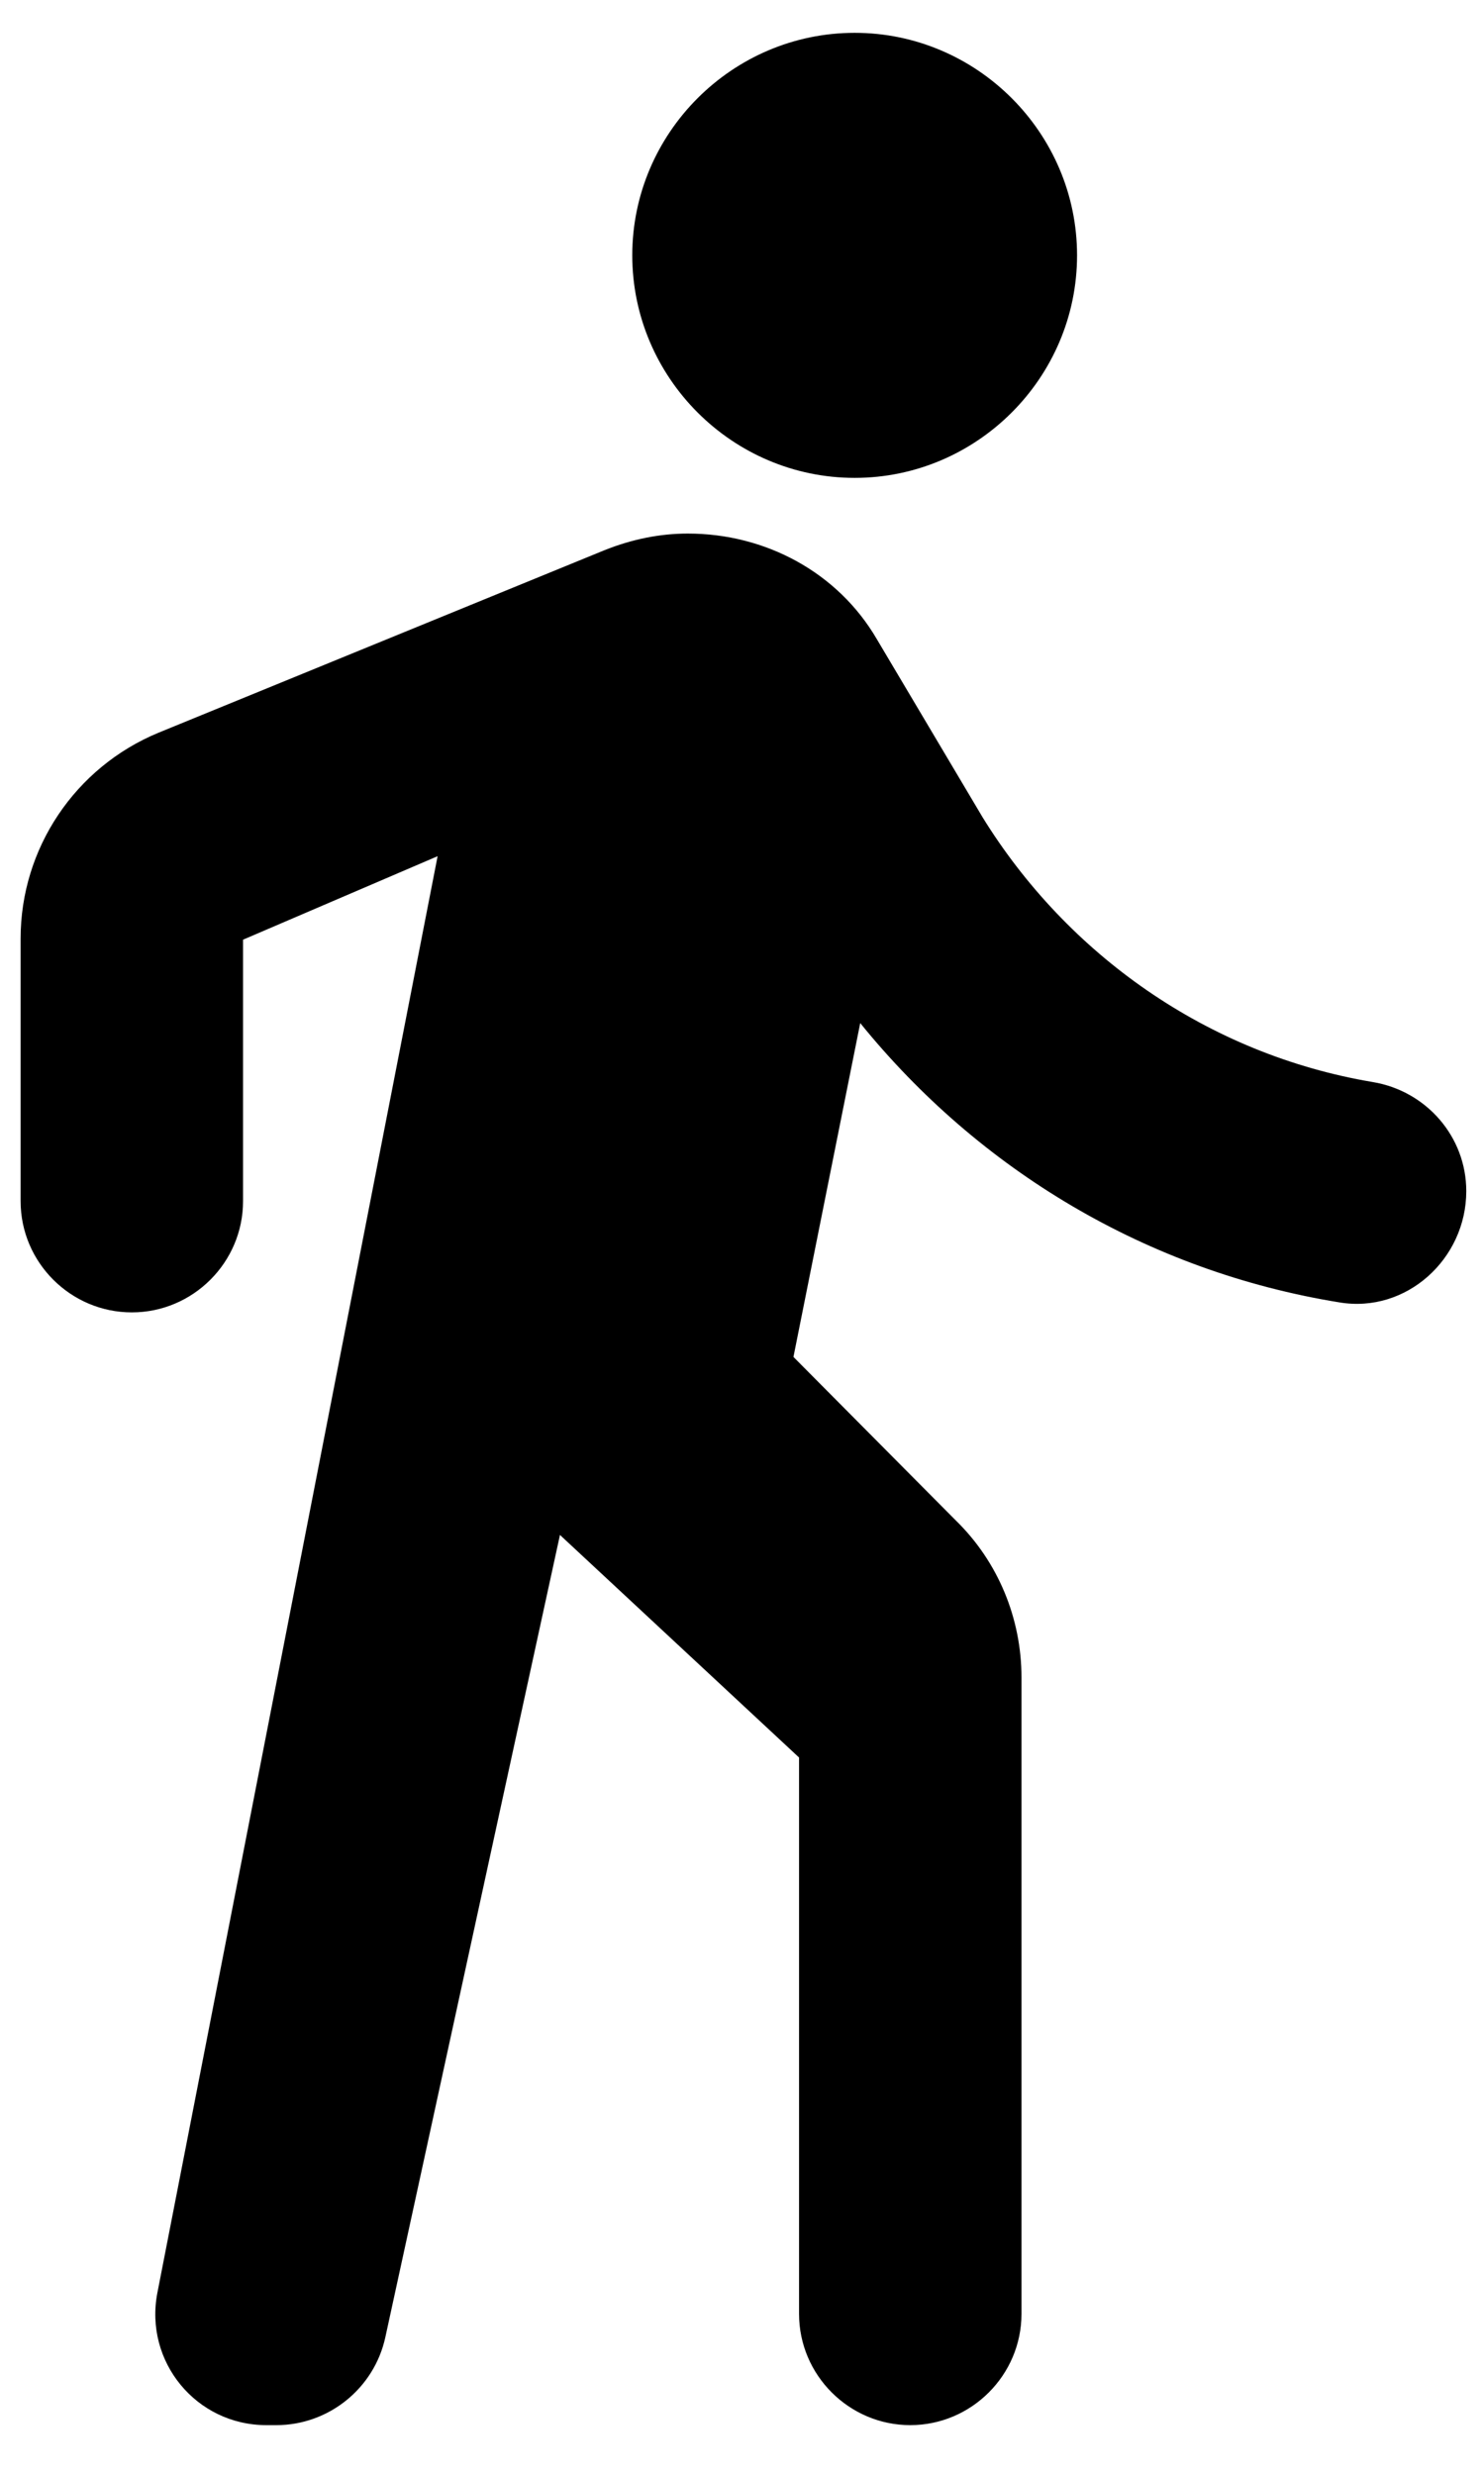 <svg viewBox="0 0 18 30" fill="currentColor" xmlns="http://www.w3.org/2000/svg">
<path fill-rule="evenodd" clip-rule="evenodd" d="M10.367 5.793C11.85 5.793 13.064 4.579 13.064 3.095C13.064 1.612 11.85 0.398 10.367 0.398C8.883 0.398 7.669 1.612 7.669 3.095C7.669 4.579 8.883 5.793 10.367 5.793Z"/>
<path fill-rule="evenodd" clip-rule="evenodd" d="M5.308 10.379L1.909 27.793C1.747 28.629 2.381 29.398 3.231 29.398H3.352C3.986 29.398 4.539 28.953 4.674 28.332L6.792 18.607L9.692 21.305V28.049C9.692 28.791 10.299 29.398 11.041 29.398C11.783 29.398 12.39 28.791 12.39 28.049V20.334C12.39 19.619 12.106 18.931 11.594 18.432L9.624 16.449L10.434 12.402C11.877 14.183 13.914 15.41 16.247 15.788C17.057 15.923 17.785 15.262 17.785 14.439C17.785 13.778 17.299 13.225 16.652 13.117C14.642 12.78 12.943 11.566 11.918 9.907L10.636 7.749C10.164 6.94 9.287 6.468 8.343 6.468C8.006 6.468 7.669 6.535 7.331 6.67L1.923 8.882C0.911 9.3 0.25 10.285 0.25 11.377V14.561C0.25 15.303 0.857 15.909 1.599 15.909C2.341 15.909 2.948 15.303 2.948 14.561V11.391L5.308 10.379V10.379Z"/>
</svg>
